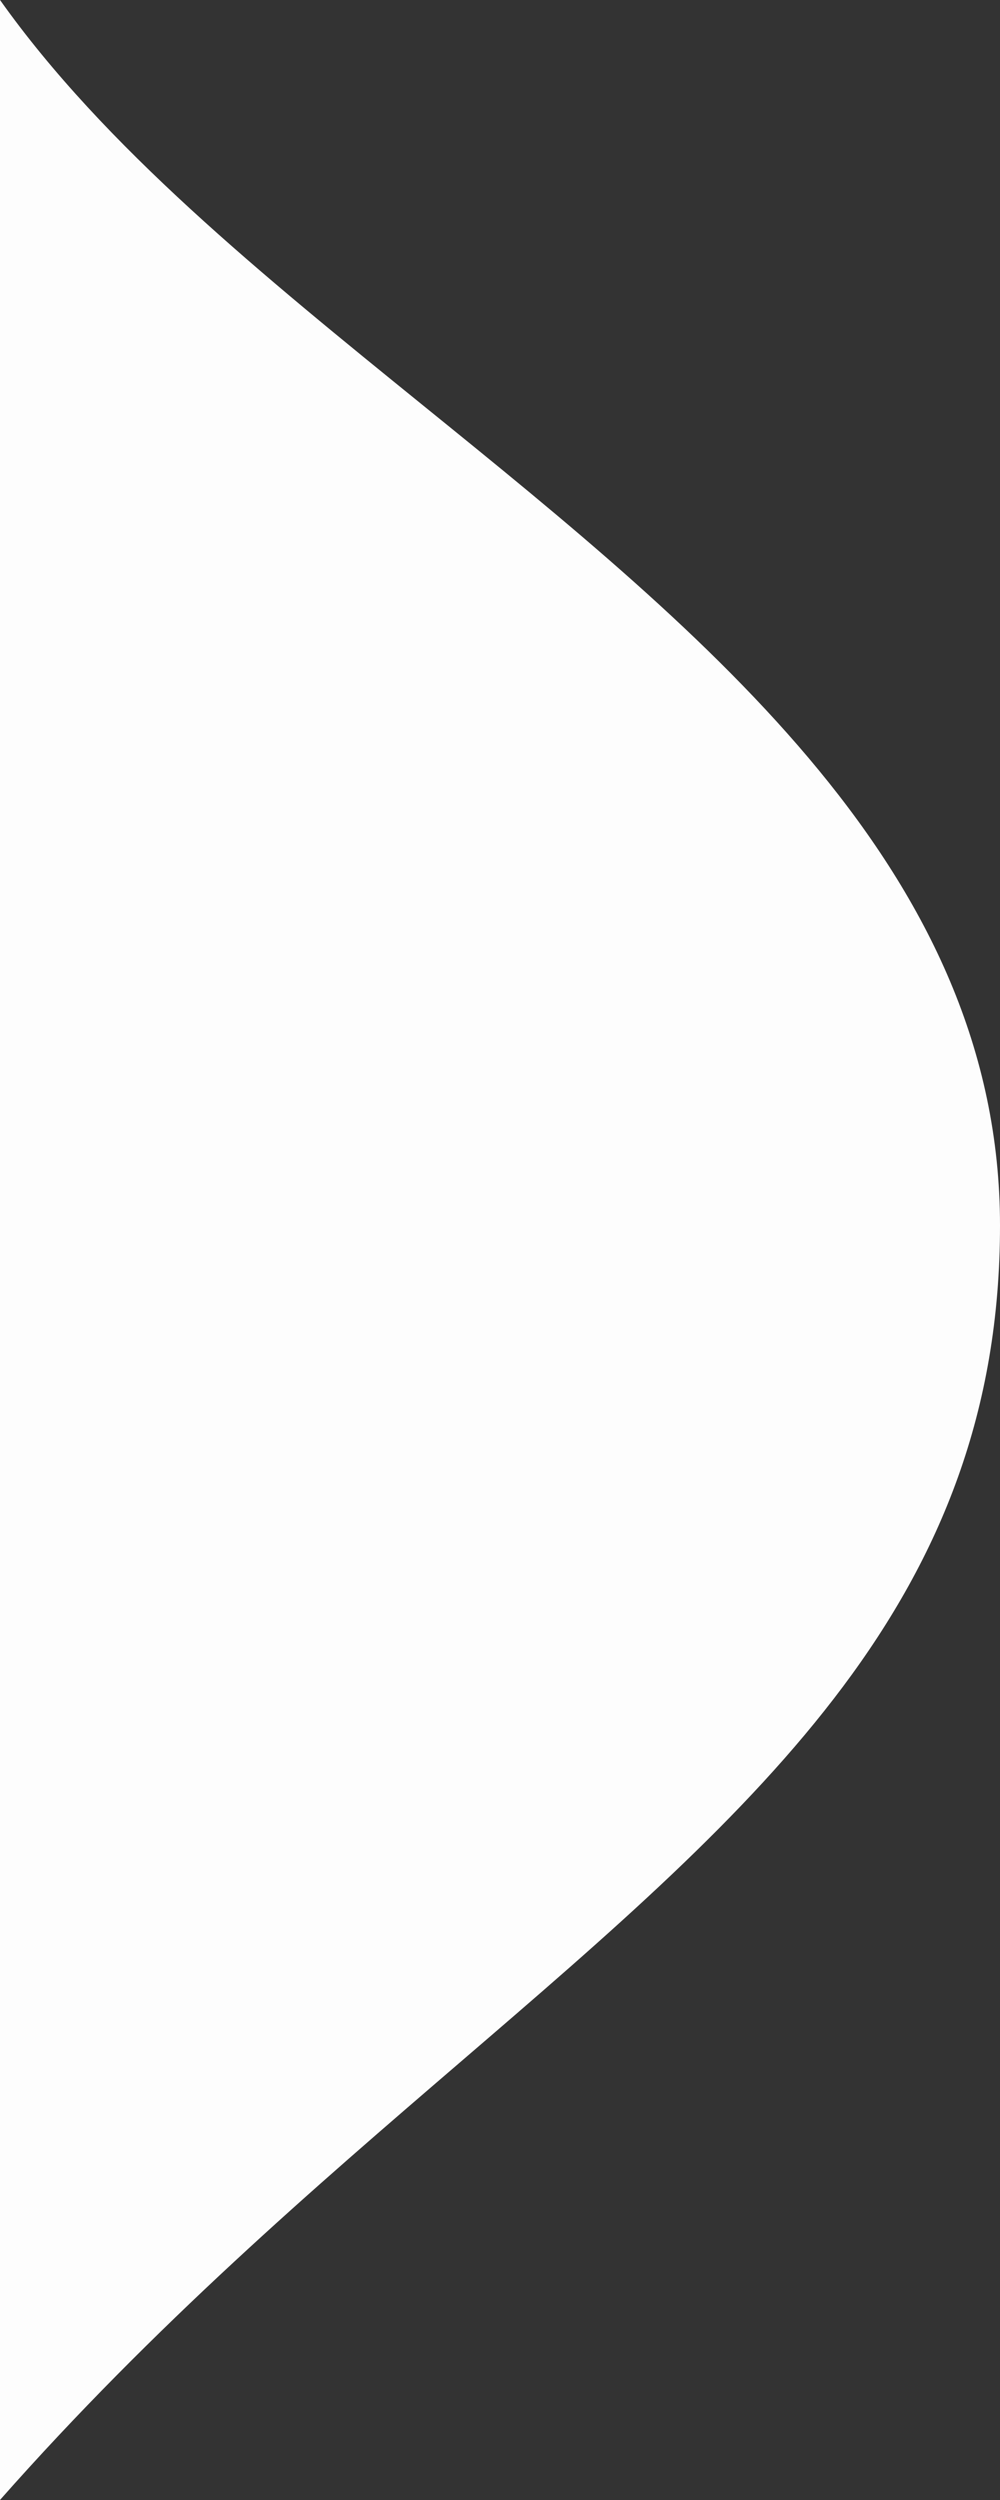 <?xml version="1.0" encoding="utf-8"?><svg width="24" height="60" fill="none" xmlns="http://www.w3.org/2000/svg" viewBox="0 0 24 60"><rect x="0" y="0" width="24" height="60" fill="#333333" stroke="none"/><path fill-rule="evenodd" clip-rule="evenodd" d="M-.001 60c3.713-4.203 7.555-7.506 11.049-10.51C18.27 43.282 24 38.357 24 29.412c0-8.46-6.99-14.126-13.844-19.68C6.306 6.61 2.5 3.525 0-.001v60.002z" fill="#FDFDFD"/></svg>